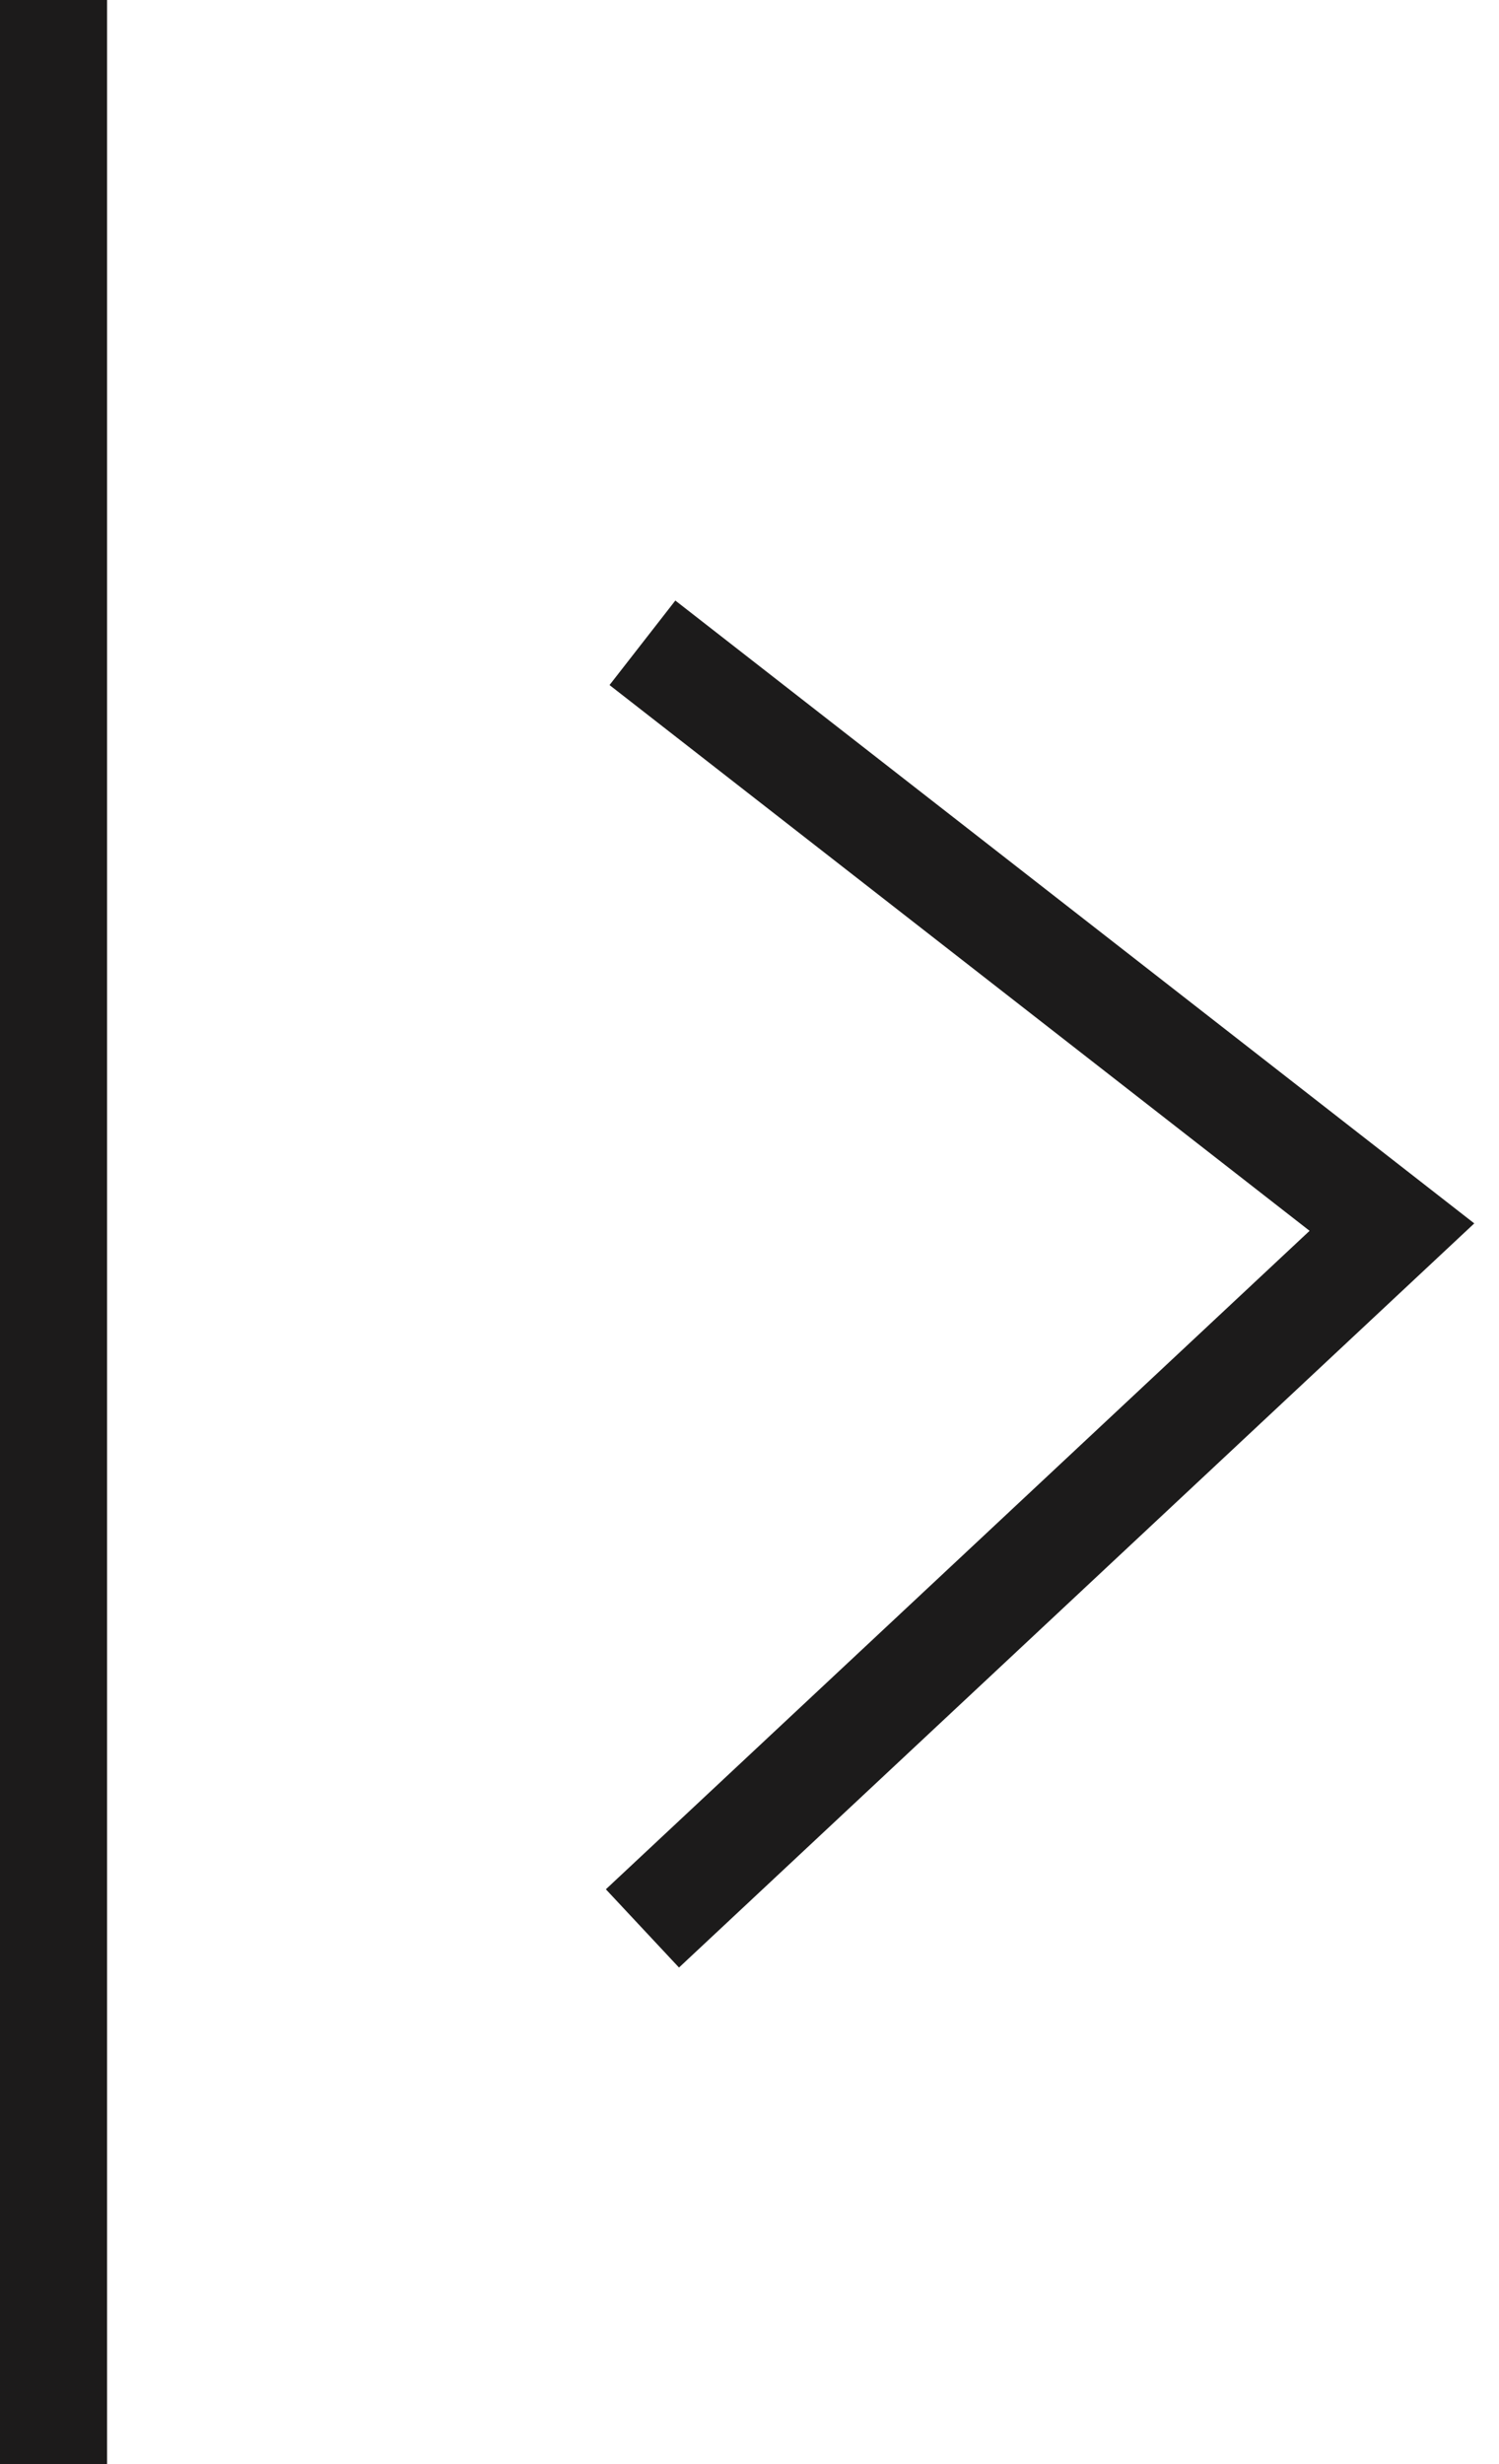 <svg width="14" height="23" viewBox="0 0 14 23" fill="none" xmlns="http://www.w3.org/2000/svg">
<line x1="0.5" y1="23" x2="0.5" y2="-6.55671e-08" stroke="#1C1B1B"/>
<path d="M6 18L13 11.454L6 6" stroke="#1C1B1B"/>
</svg>
